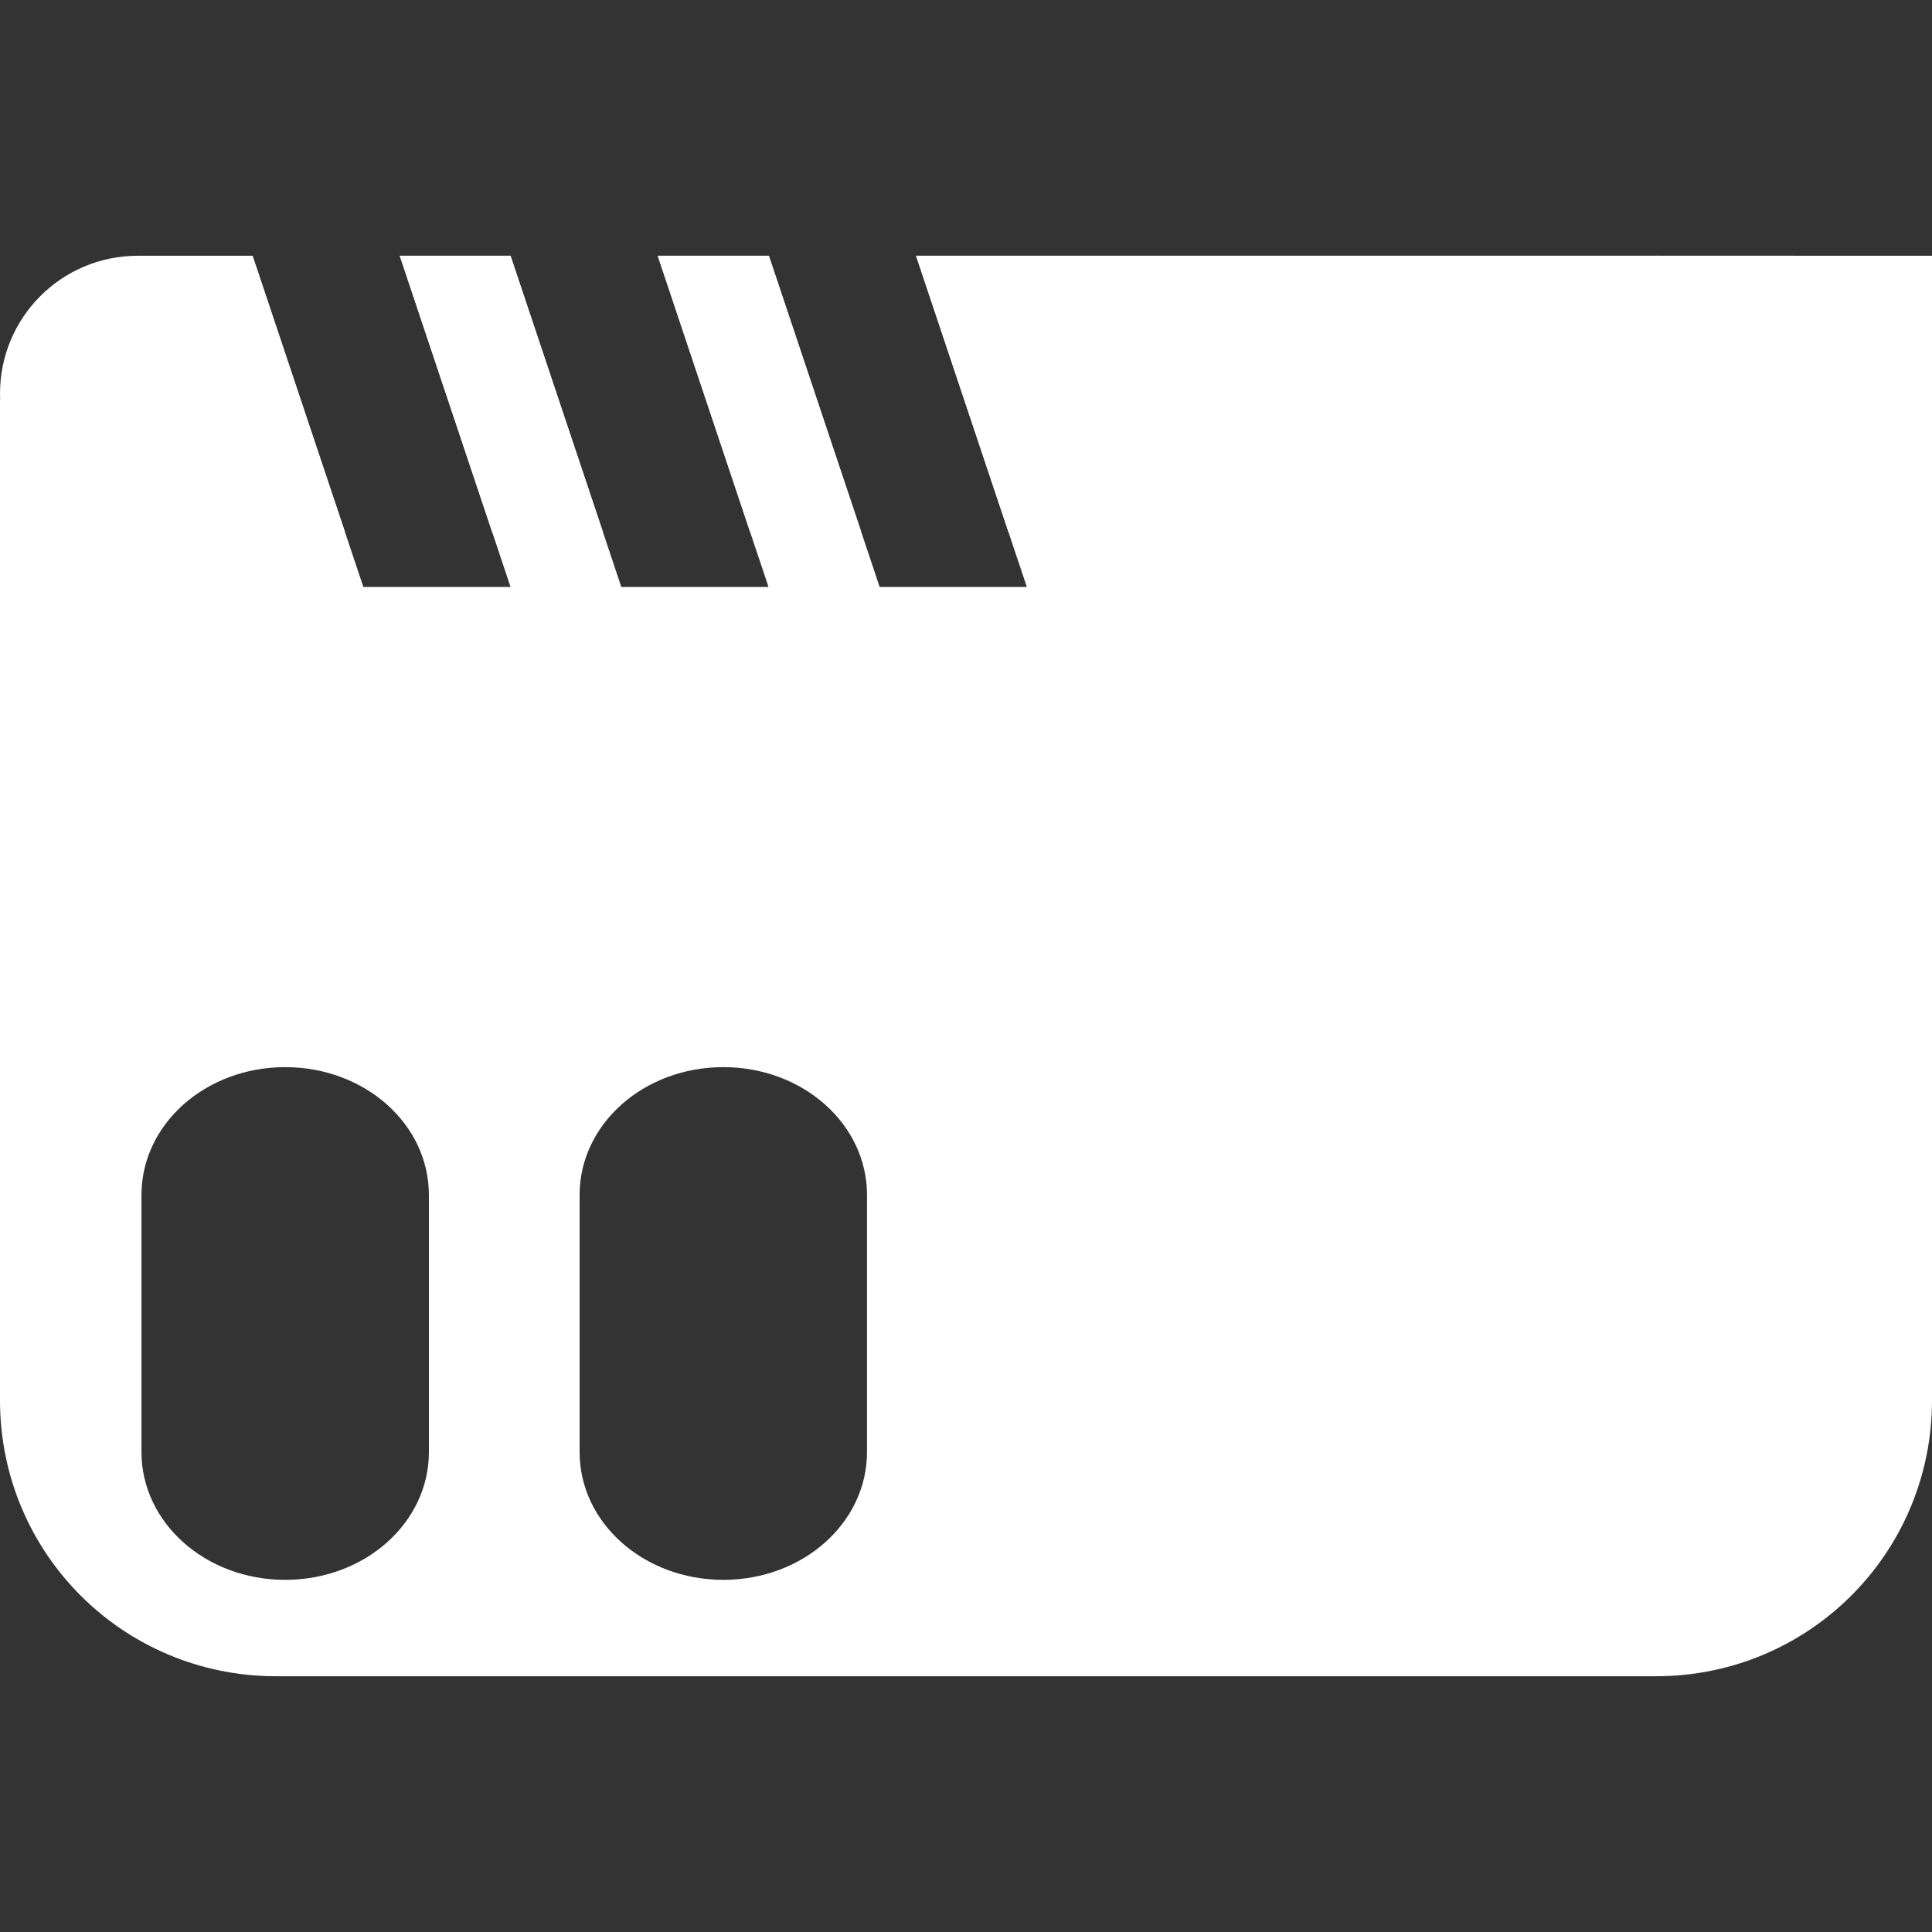 <?xml version="1.0" encoding="UTF-8" standalone="no"?>
<!-- Created with Inkscape (http://www.inkscape.org/) -->

<svg
   width="210mm"
   height="210mm"
   viewBox="0 0 210 210"
   version="1.1"
   id="svg5"
   inkscape:version="1.1.1 (3bf5ae0d25, 2021-09-20)"
   sodipodi:docname="Spay Watch.svg"
   xmlns:inkscape="http://www.inkscape.org/namespaces/inkscape"
   xmlns:sodipodi="http://sodipodi.sourceforge.net/DTD/sodipodi-0.dtd"
   xmlns="http://www.w3.org/2000/svg"
   xmlns:svg="http://www.w3.org/2000/svg"
   xmlns:rdf="http://www.w3.org/1999/02/22-rdf-syntax-ns#"
   xmlns:cc="http://creativecommons.org/ns#"
   xmlns:dc="http://purl.org/dc/elements/1.1/">
  <rect x="0" y="0" width="210" height="210" fill="#333333" stroke="none"/>
  <title
     id="title5476">Spay Watch</title>
  <sodipodi:namedview
     id="namedview7"
     pagecolor="#505050"
     bordercolor="#eeeeee"
     borderopacity="1"
     inkscape:pageshadow="0"
     inkscape:pageopacity="0"
     inkscape:pagecheckerboard="0"
     inkscape:document-units="mm"
     showgrid="false"
     showguides="true"
     inkscape:guide-bbox="true"
     inkscape:zoom="0.70710678"
     inkscape:cx="400.22244"
     inkscape:cy="385.3732"
     inkscape:window-width="1920"
     inkscape:window-height="1005"
     inkscape:window-x="-9"
     inkscape:window-y="-9"
     inkscape:window-maximized="1"
     inkscape:current-layer="g842" />
  <defs
     id="defs2" />
  <g
     inkscape:label="Layer 1"
     inkscape:groupmode="layer"
     id="layer1">
    <g
       id="g842">
      <g
         id="g993">
        <path
           id="rect2215"
           style="fill:#ffffff;fill-opacity:1;fill-rule:evenodd;stroke:#000000;stroke-width:0;stroke-linecap:round;stroke-linejoin:round;stroke-miterlimit:0;stroke-dasharray:none;paint-order:stroke fill markers"
           d="m 43.452,27.799 12.042,35.999 H 39.494 L 27.489,27.91 C 12.054,29.179 -5.1676564e-4,42.025 -5.1676564e-4,57.799 v 94.4 c 0,16.62 13.38,30 30,30 h 150 c 16.62,0 30,-13.38 30,-30 V 57.799 c 0,-16.62 -13.38,-30 -30,-30 H 99.571 l 12.042,35.999 H 95.613 L 83.571,27.799 H 71.492 l 12.042,35.999 H 67.534 L 55.492,27.799 Z M 30.999,115.993 c 8.654,0 15.62,6.197 15.62,13.894 v 27.941 c 0,7.697 -6.966,13.894 -15.62,13.894 -8.654,0 -15.621,-6.197 -15.621,-13.894 v -27.941 c 0,-7.697 6.967,-13.894 15.621,-13.894 z m 47.621,0 c 8.654,0 15.62,6.197 15.62,13.894 v 27.941 c 0,7.697 -6.966,13.894 -15.62,13.894 -8.654,0 -15.62,-6.197 -15.62,-13.894 v -27.941 c 0,-7.697 6.966,-13.894 15.62,-13.894 z" />
        <rect
           style="fill:#ffffff;fill-opacity:1;fill-rule:evenodd;stroke:#ffa47b;stroke-width:0;stroke-linecap:round;stroke-linejoin:round;stroke-opacity:0.992"
           id="rect3607"
           width="3.914"
           height="14.372"
           x="4.0479912e-07"
           y="43.427" />
        <rect
           style="fill:#ffffff;fill-opacity:1;fill-rule:evenodd;stroke:#ffa47b;stroke-width:0;stroke-linecap:round;stroke-linejoin:round;stroke-opacity:0.992"
           id="rect3607-2"
           width="3.914"
           height="14.372"
           x="206.086"
           y="43.427" />
        <g
           id="g985">
          <path
             id="rect1632"
             style="fill:#ffffff;fill-opacity:1;fill-rule:evenodd;stroke:#ffa47b;stroke-width:0;stroke-linecap:round;stroke-linejoin:round;stroke-opacity:0.992"
             d="M 15,27.799 C 6.69,27.799 0,34.489 0,42.799 0,51.109 6.69,57.799 15,57.799 H 37.487 L 27.452,27.799 Z m 28.451,0 10.035,30 H 65.527 L 55.492,27.799 Z m 28.04,0 10.035,30 H 93.606 L 83.571,27.799 Z m 28.079,0 10.035,30 h 85.394 c 8.31,0 15,-6.69 15,-15 0,-8.31 -6.69,-15 -15,-15 z" />
          <rect
             style="fill:#ffffff;fill-opacity:1;fill-rule:evenodd;stroke:#ffa47b;stroke-width:0;stroke-linecap:round;stroke-linejoin:round;stroke-opacity:0.992"
             id="rect3933"
             width="30"
             height="30"
             x="180"
             y="27.799" />
        </g>
      </g>
    </g>
  </g>
</svg>
